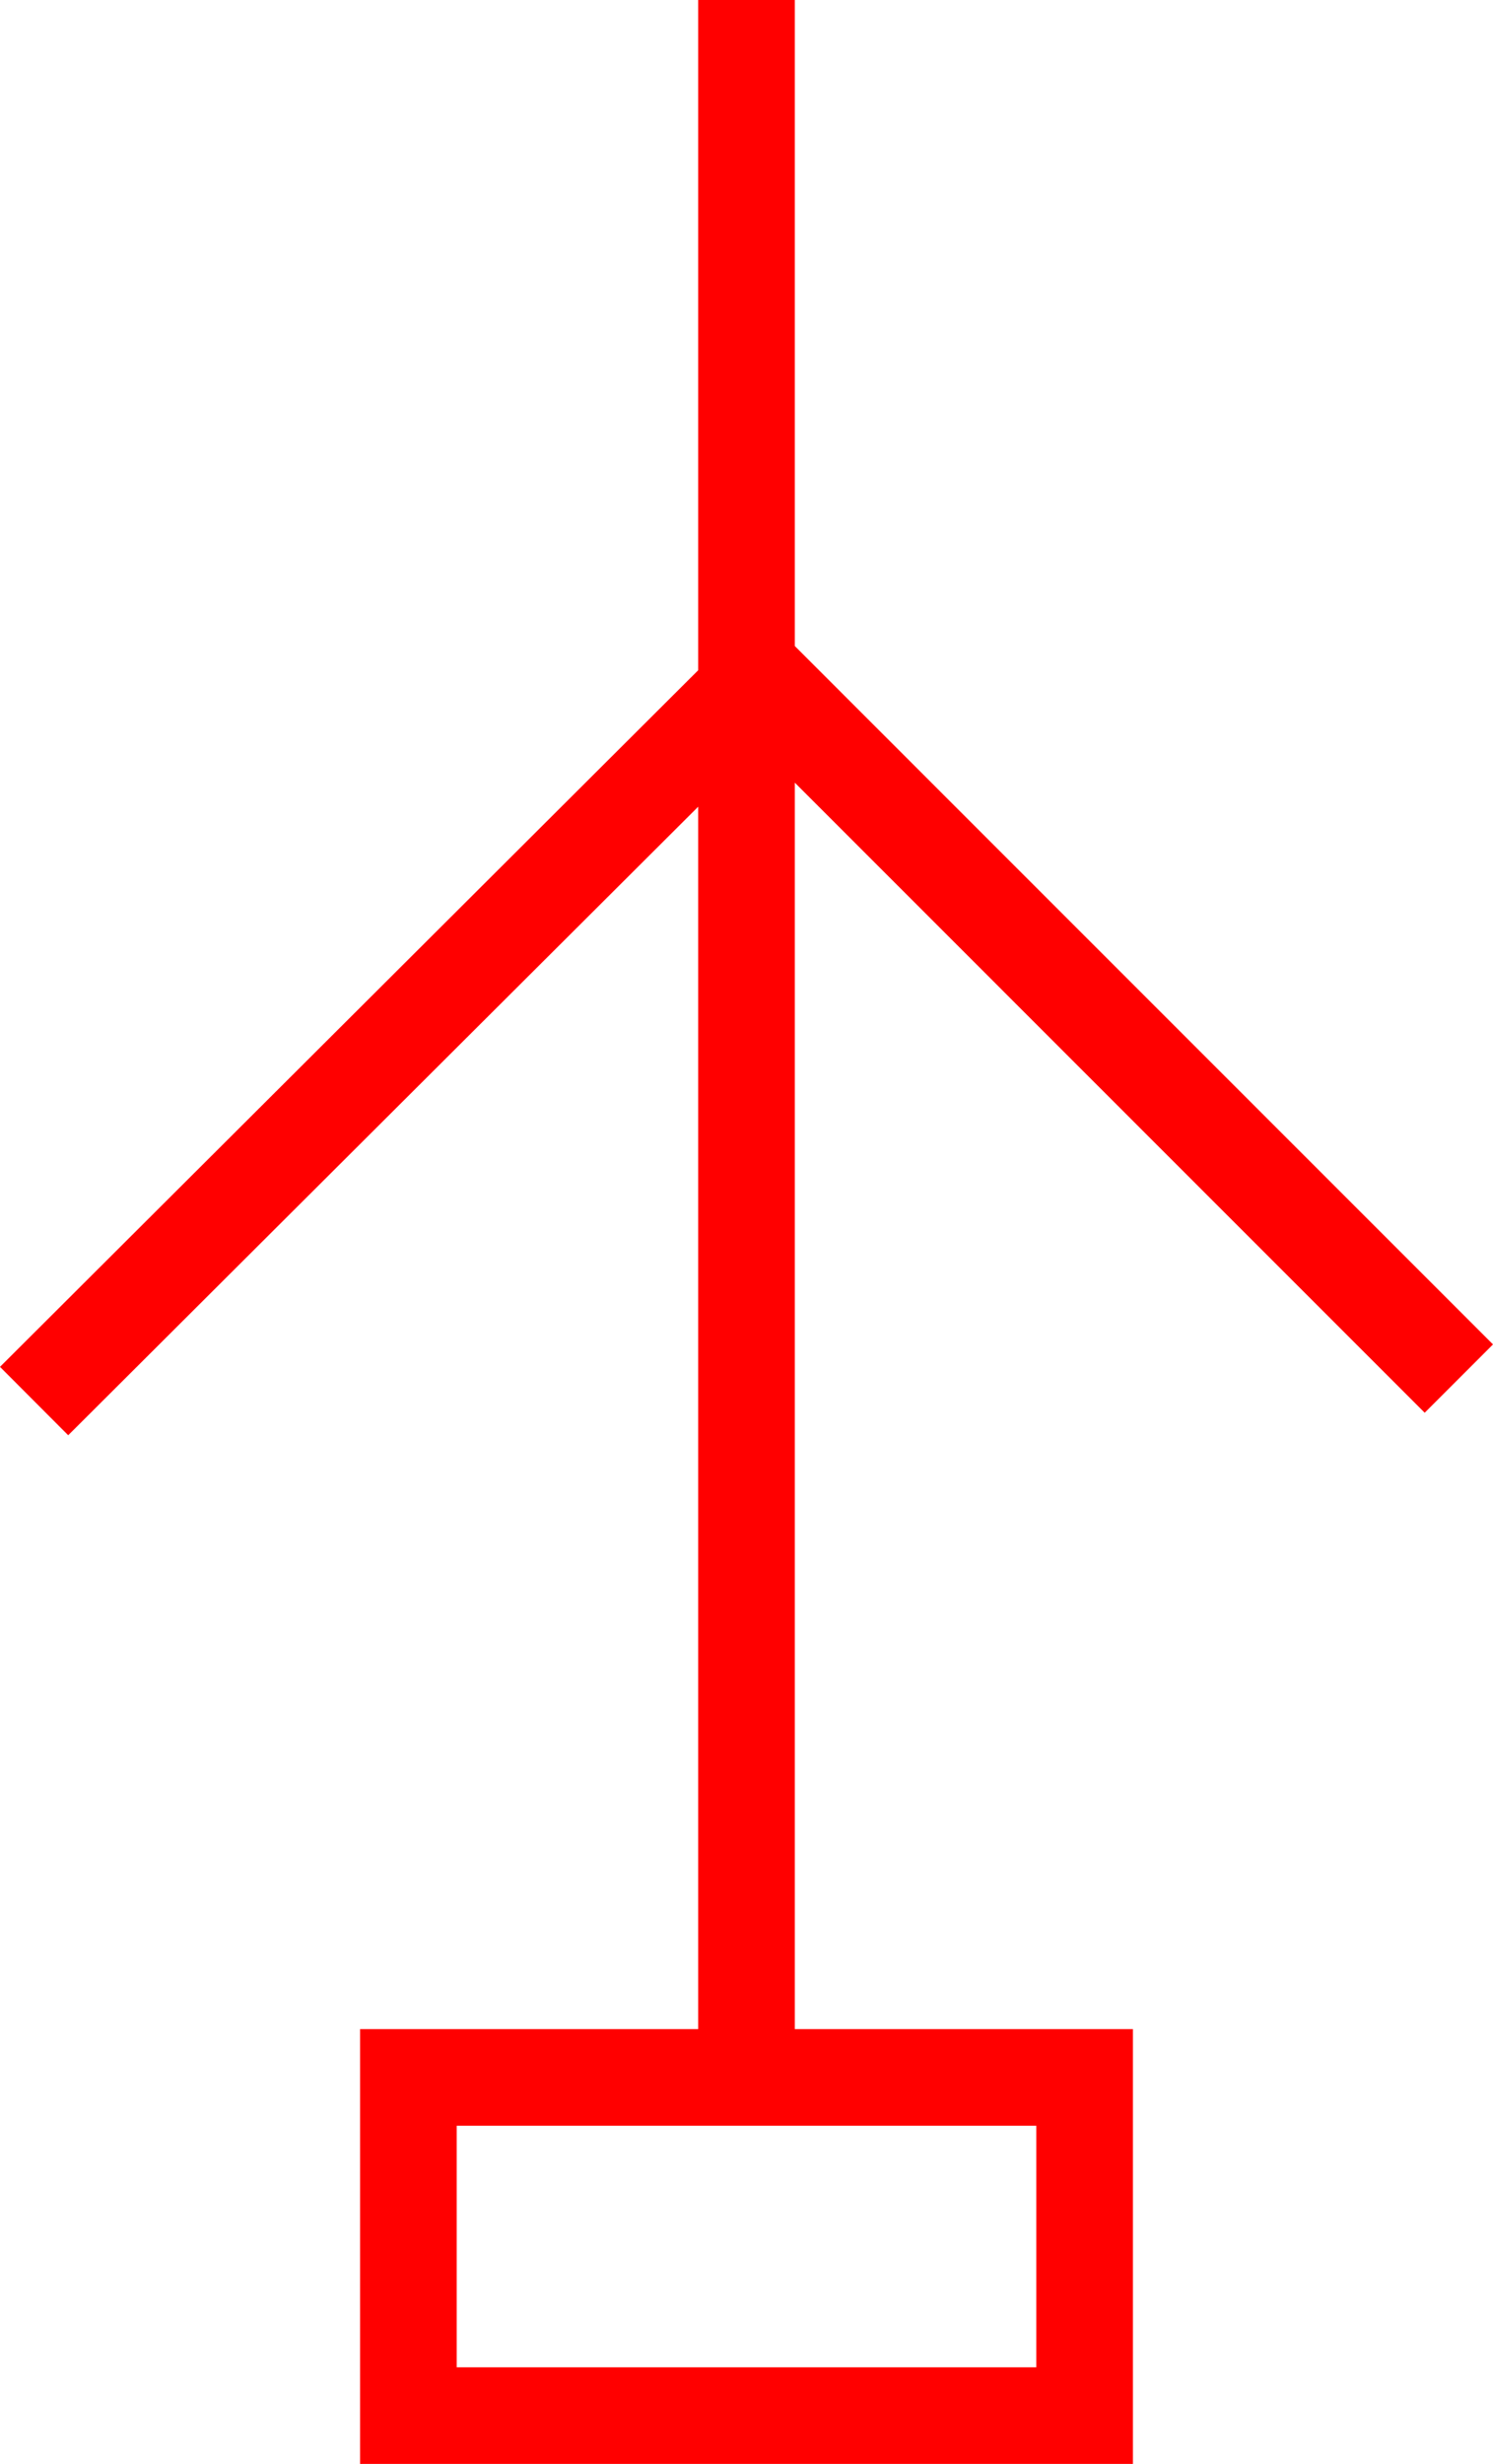 <svg xmlns="http://www.w3.org/2000/svg" width="30.91" height="51" viewBox="0 0 30.91 51">
  <path id="_020106" data-name="020106" d="M2856.624,280.242l1.414-1.414-14.455-14.456V251h-2v13.873l-14.455,14.419,1.412,1.416,13.043-13.01V293h-7v9h16v-9h-7V267.2ZM2848.583,300h-12v-5h12Z" transform="translate(-2827.128 -251)" fill="red"/>
</svg>
